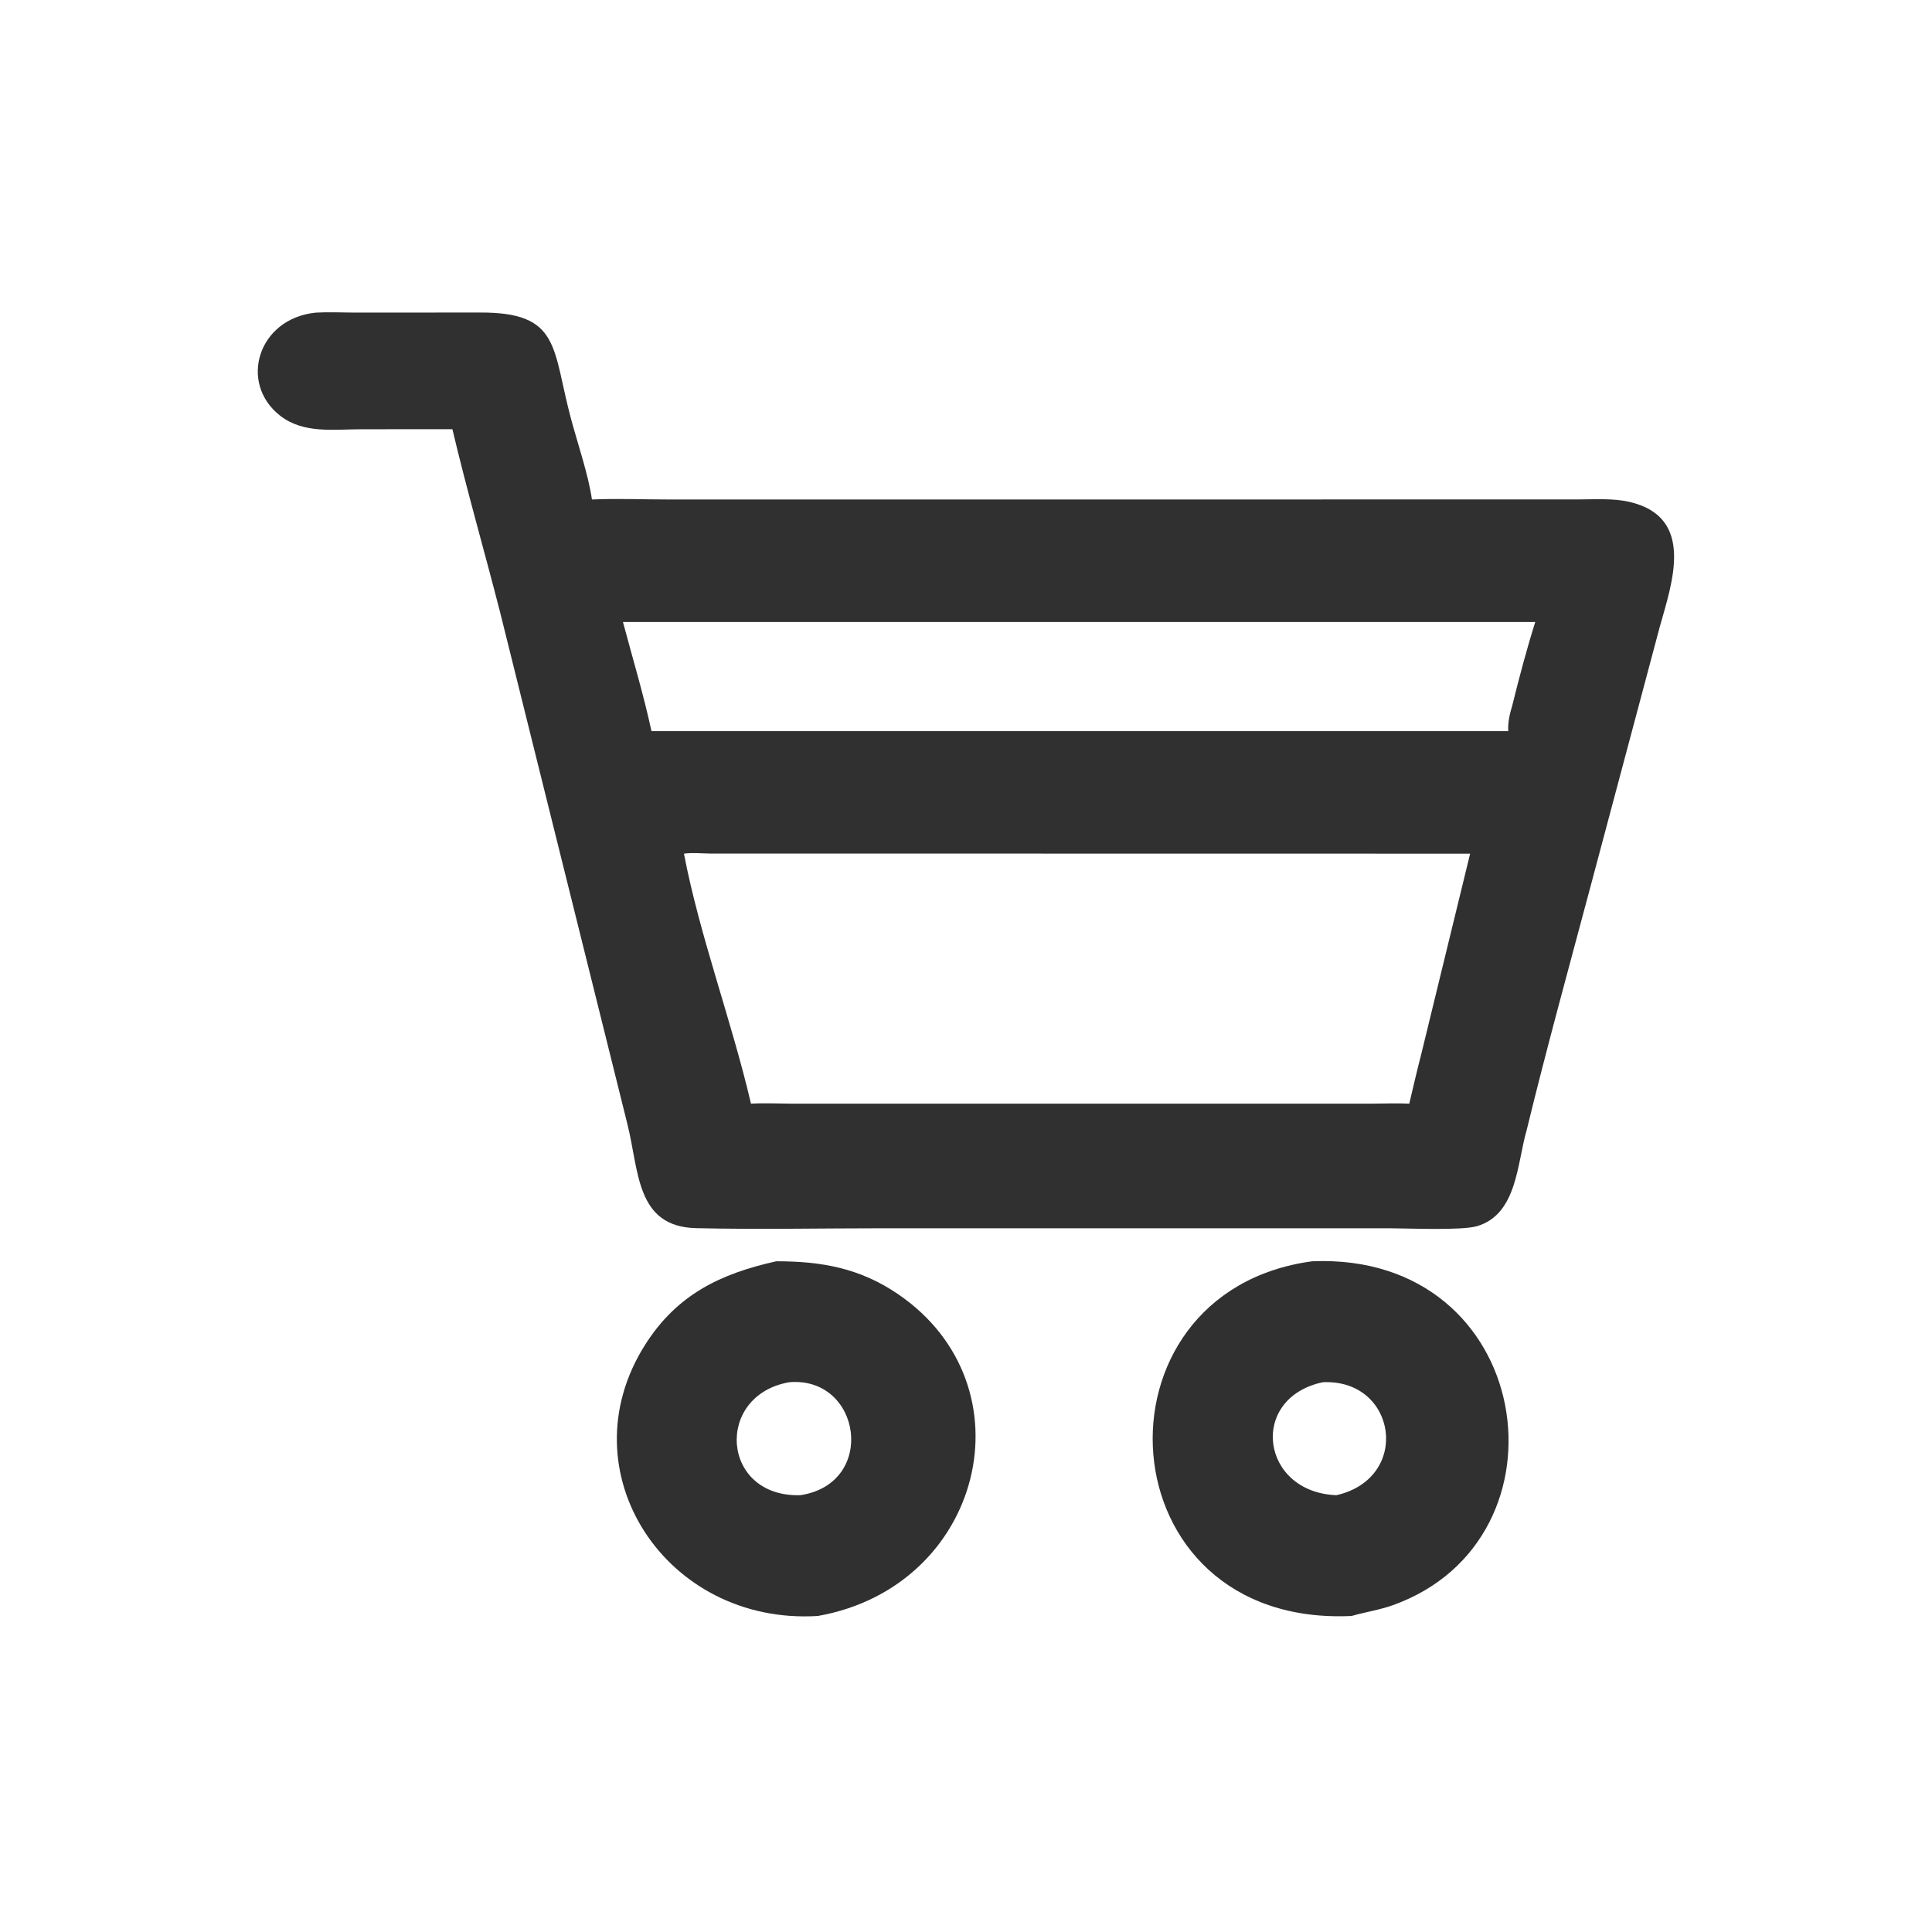 <?xml version="1.0" encoding="utf-8" ?>
<svg xmlns="http://www.w3.org/2000/svg" xmlns:xlink="http://www.w3.org/1999/xlink" width="1024" height="1024">
	<path fill="#303030" transform="scale(2 2)" d="M83.684 82.847C87.126 82.652 90.674 82.833 94.126 82.837L127.085 82.823C148.583 82.703 146.292 92.183 151.287 110.848C153.041 117.399 155.978 125.979 156.866 132.37C163.611 132.076 170.475 132.367 177.233 132.368L417.831 132.36C422.358 132.355 427.435 131.987 431.849 133.012C449.431 137.099 443.036 154.682 439.87 166.065L421.584 234.625C415.824 256.236 409.856 277.824 404.566 299.557C402.034 308.26 402.091 321.755 391.472 324.933C387.368 326.161 373.267 325.509 368.254 325.505L233.671 325.505C217.297 325.505 200.84 325.857 184.476 325.474C168.505 325.1 169.389 310.353 166.267 297.9L132.543 162.295C128.401 146.102 123.733 130.01 119.891 113.744L95.779 113.756C88.46 113.77 80.419 114.991 74.236 110.162C63.204 101.547 68.289 84.423 83.684 82.847ZM199.017 292.485C202.435 292.281 205.911 292.459 209.337 292.476L363.68 292.479C366.926 292.478 370.237 292.311 373.474 292.485C374.501 288.157 375.489 283.815 376.61 279.511L389.599 226.233L188.098 226.202C185.86 226.175 183.472 225.919 181.253 226.233C185.421 248.007 193.905 270.549 199.017 292.485ZM399.697 193.76C399.569 191.291 400.119 189.153 400.808 186.806C402.617 179.475 404.593 172.031 406.862 164.83L165.088 164.83C167.638 174.425 170.56 184.059 172.647 193.76L399.697 193.76Z"/>
	<path fill="#303030" transform="scale(2 2)" d="M347.77 334.251C406.769 331.81 417.917 407.935 369.136 425.385C365.573 426.66 361.82 427.208 358.188 428.249C292.326 431.34 287.41 342.348 347.77 334.251ZM354.181 396.241C374.126 391.672 370.145 365.378 350.552 366.304C330.843 370.491 334.017 395.479 354.181 396.241Z"/>
	<path fill="#303030" transform="scale(2 2)" d="M205.712 334.251C217.71 334.245 227.844 336.058 237.936 342.922C273.703 367.248 260.507 420.503 216.741 428.249C176.474 430.751 149.726 389.983 170.927 356.434C179.428 342.982 191.038 337.522 205.712 334.251ZM212.097 396.241C232.514 393.155 228.3 364.683 209.164 366.304C189.275 369.768 191.067 396.863 212.097 396.241Z"/>
</svg>
